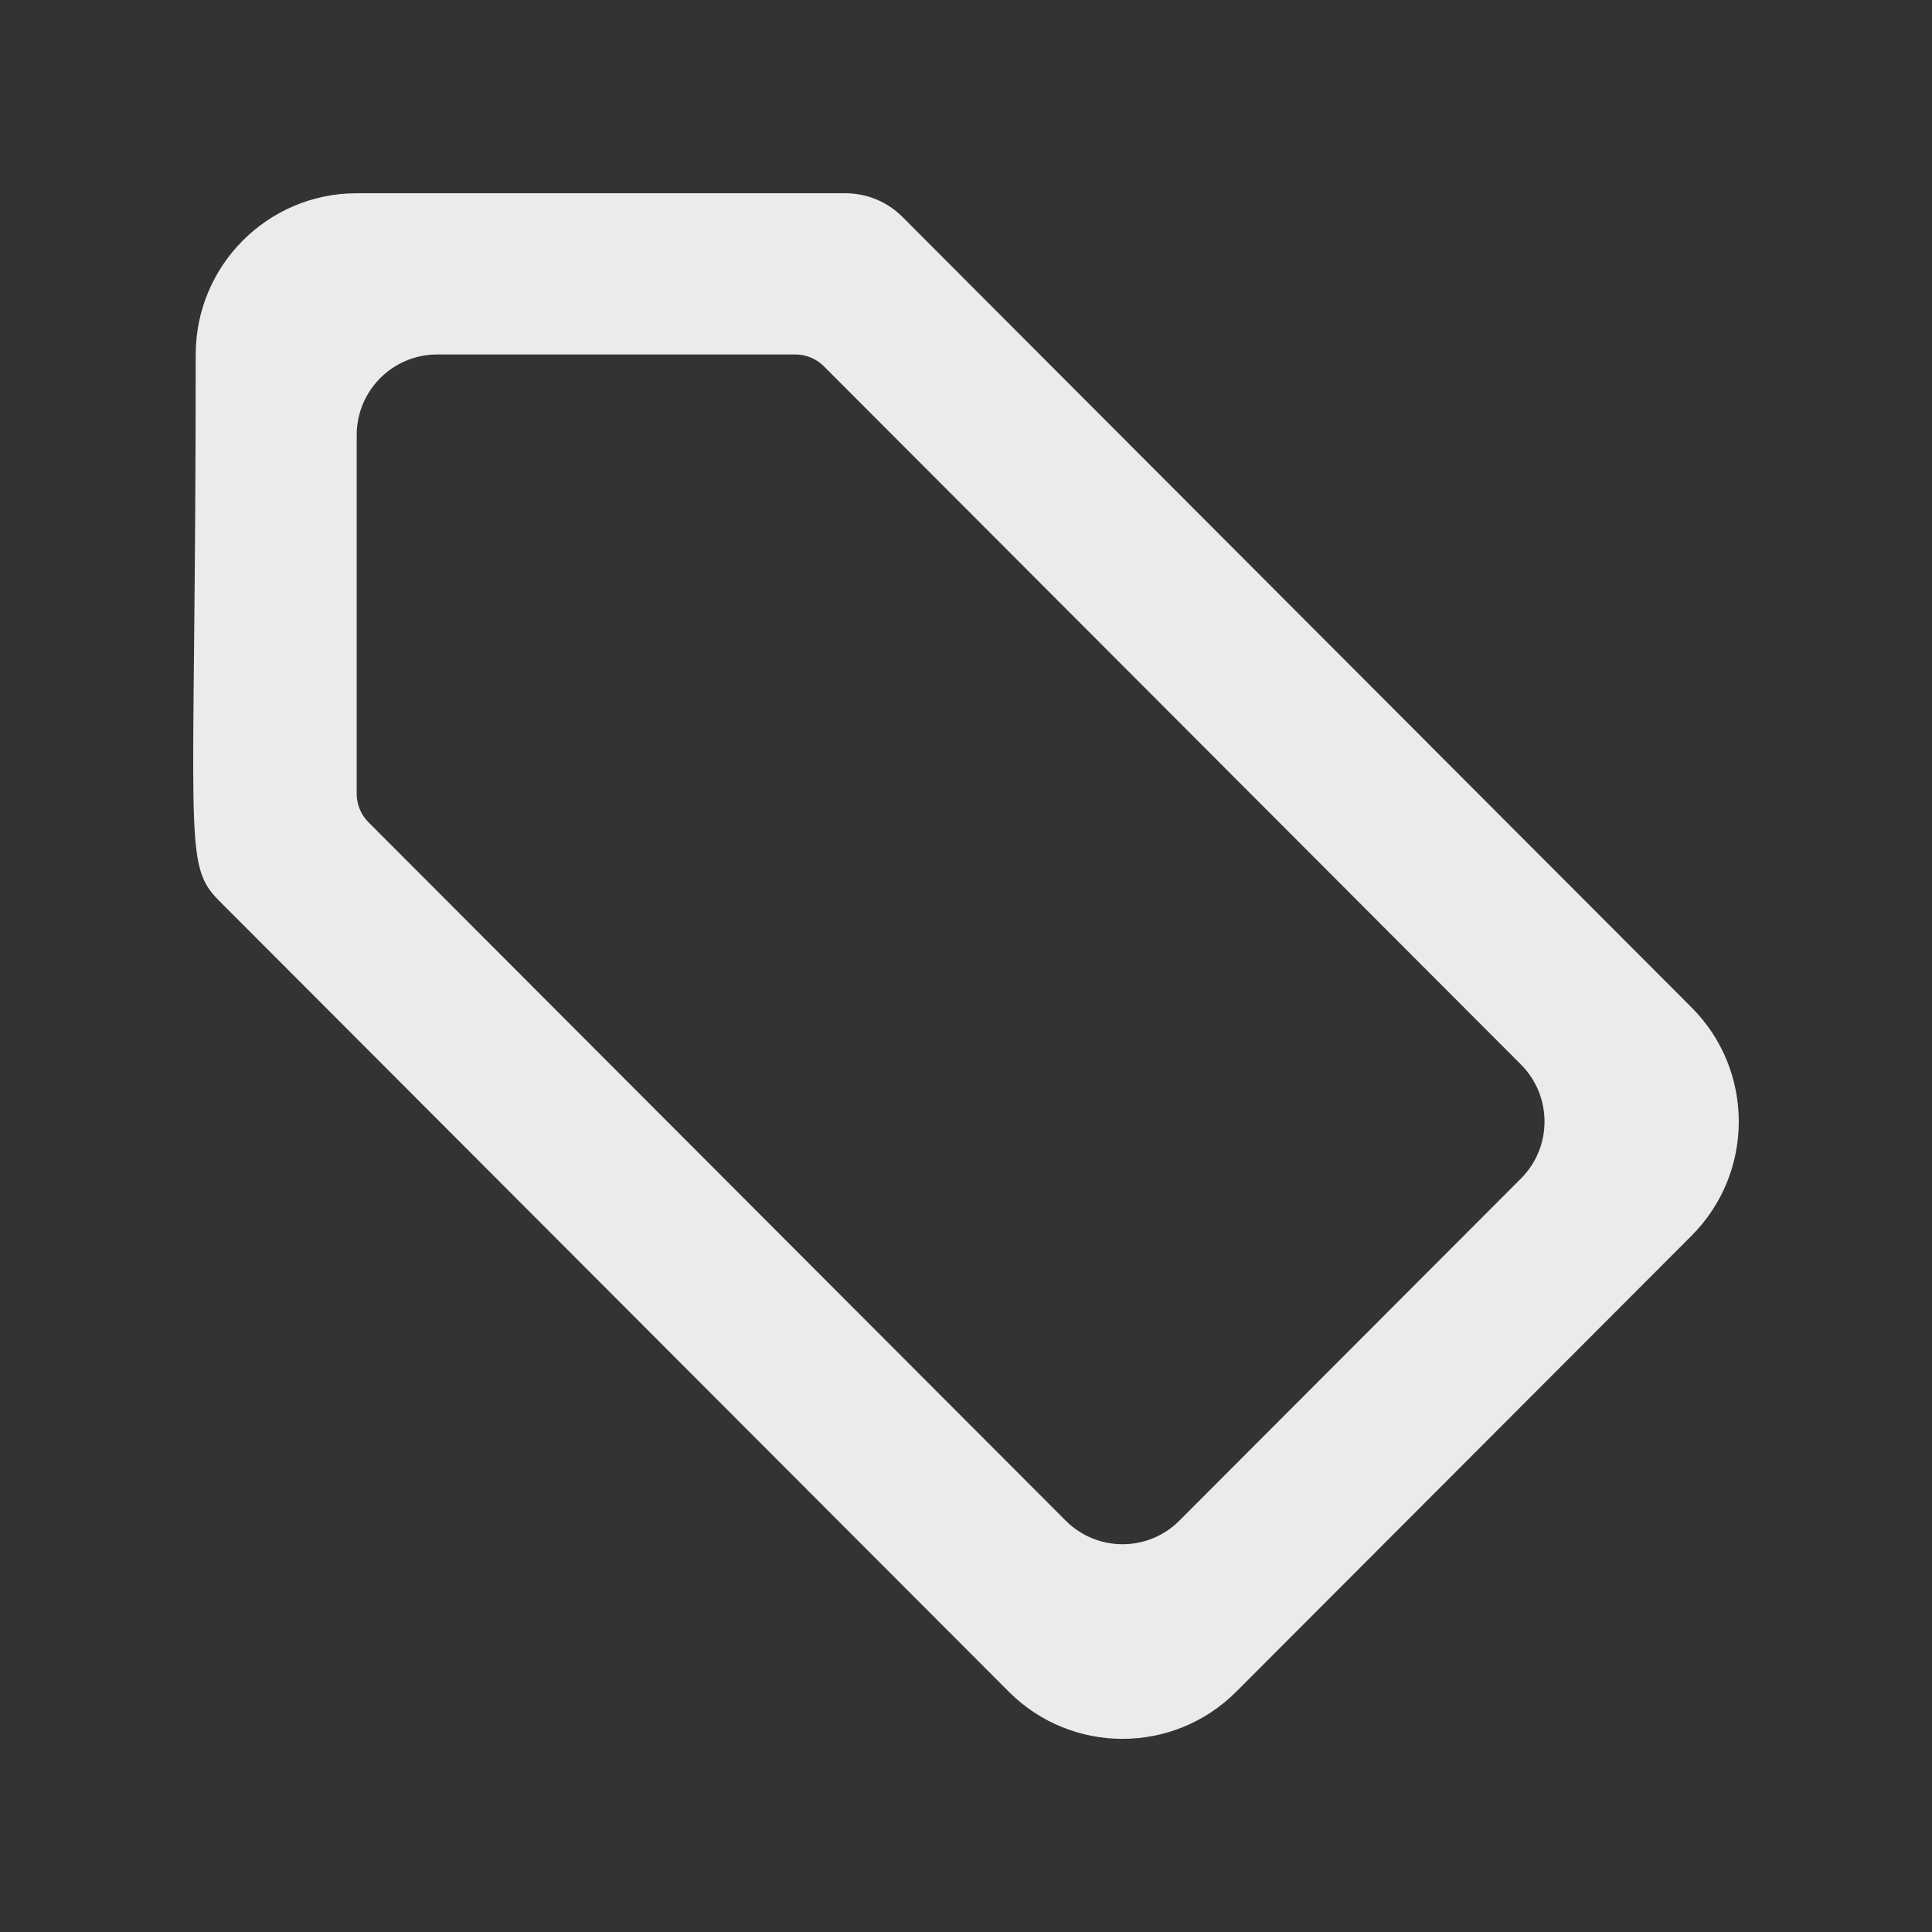 <!-- Generated by IcoMoon.io -->
<svg version="1.1" xmlns="http://www.w3.org/2000/svg" width="40" height="40" viewBox="0 0 40 40">
<rect x="0" y="0" width="40" height="40" fill="#333333" stroke="none"/>
<title>mp-tag_round-1</title>
<path fill="#ebebeb" d="M22.063 31.482l-14.433-14.457c-0.157-0.157-0.245-0.369-0.245-0.591v-7.426c0-0.923 0.747-1.669 1.666-1.669h7.416c0.222 0 0.433 0.087 0.59 0.244l14.433 14.457c0.65 0.653 0.65 1.709 0 2.36l-7.071 7.082c-0.65 0.653-1.705 0.653-2.356 0v0zM29.505 15.331v0c-0.278-0.279-11.102-11.12-10.823-10.843-0.313-0.312-0.737-0.487-1.18-0.487h-10.117c-1.84 0-3.333 1.494-3.333 3.338 0 10.114-0.287 10.536 0.488 11.314 6.536 6.545 1.83 1.831 16.344 16.37 1.301 1.304 3.411 1.304 4.713 0v0c0.297-0.297 9.532-9.546 9.427-9.441 1.301-1.305 1.301-3.419 0-4.722l-5.519-5.528z"></path>
</svg>
